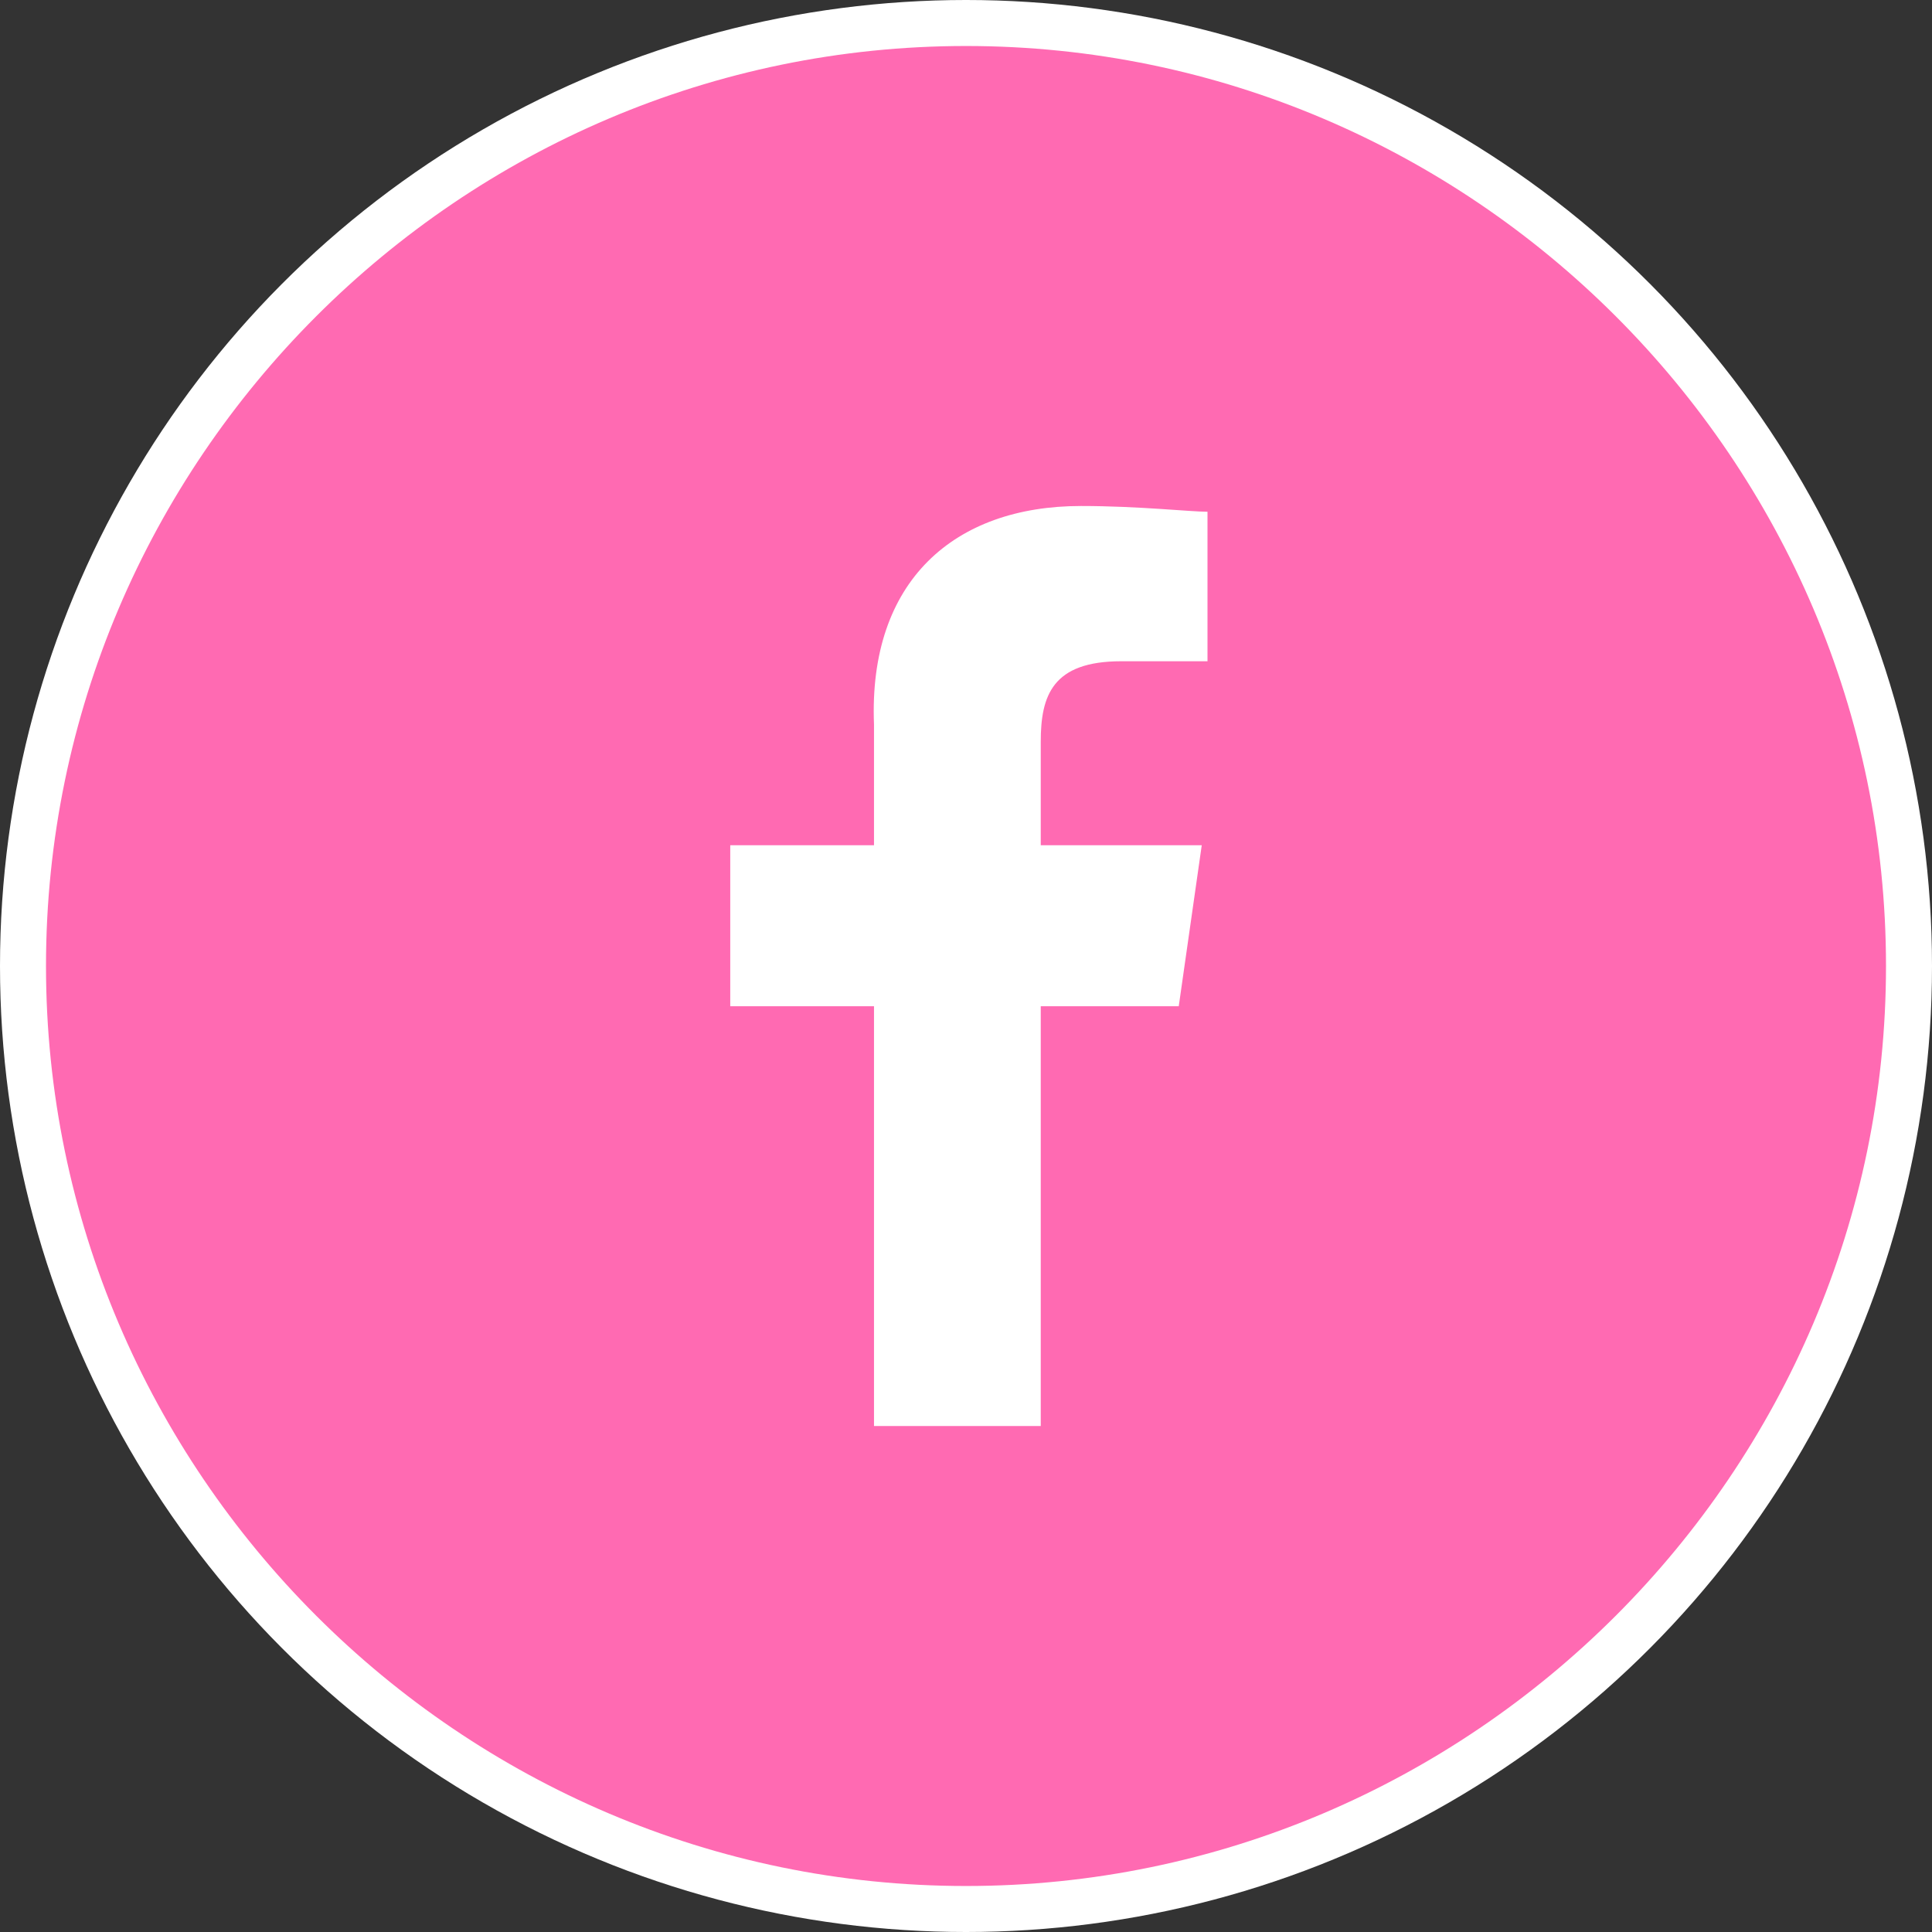 <svg width="42" height="42" viewBox="0 0 42 42" fill="none" xmlns="http://www.w3.org/2000/svg">
<rect x="0" y="0" width="42" height="42" fill="#333333" stroke="none"/>
<circle cx="21" cy="21" r="20" fill="white"/>
<circle cx="21" cy="21" r="21" fill="white"/>
<path d="M21 1C10 1 1 10 1 21C1 32 10 41 21 41C32 41 41 32 41 21C41 10 32 1 21 1ZM26.25 14.375H24.375C22.875 14.375 22.625 15.125 22.625 16.125V18.375H26.125L25.625 21.875H22.625V31H19V21.875H15.875V18.375H19V15.75C18.875 12.625 20.75 11 23.5 11C24.75 11 25.875 11.125 26.25 11.125V14.375Z" fill="#FF6AB2"/>
</svg>
